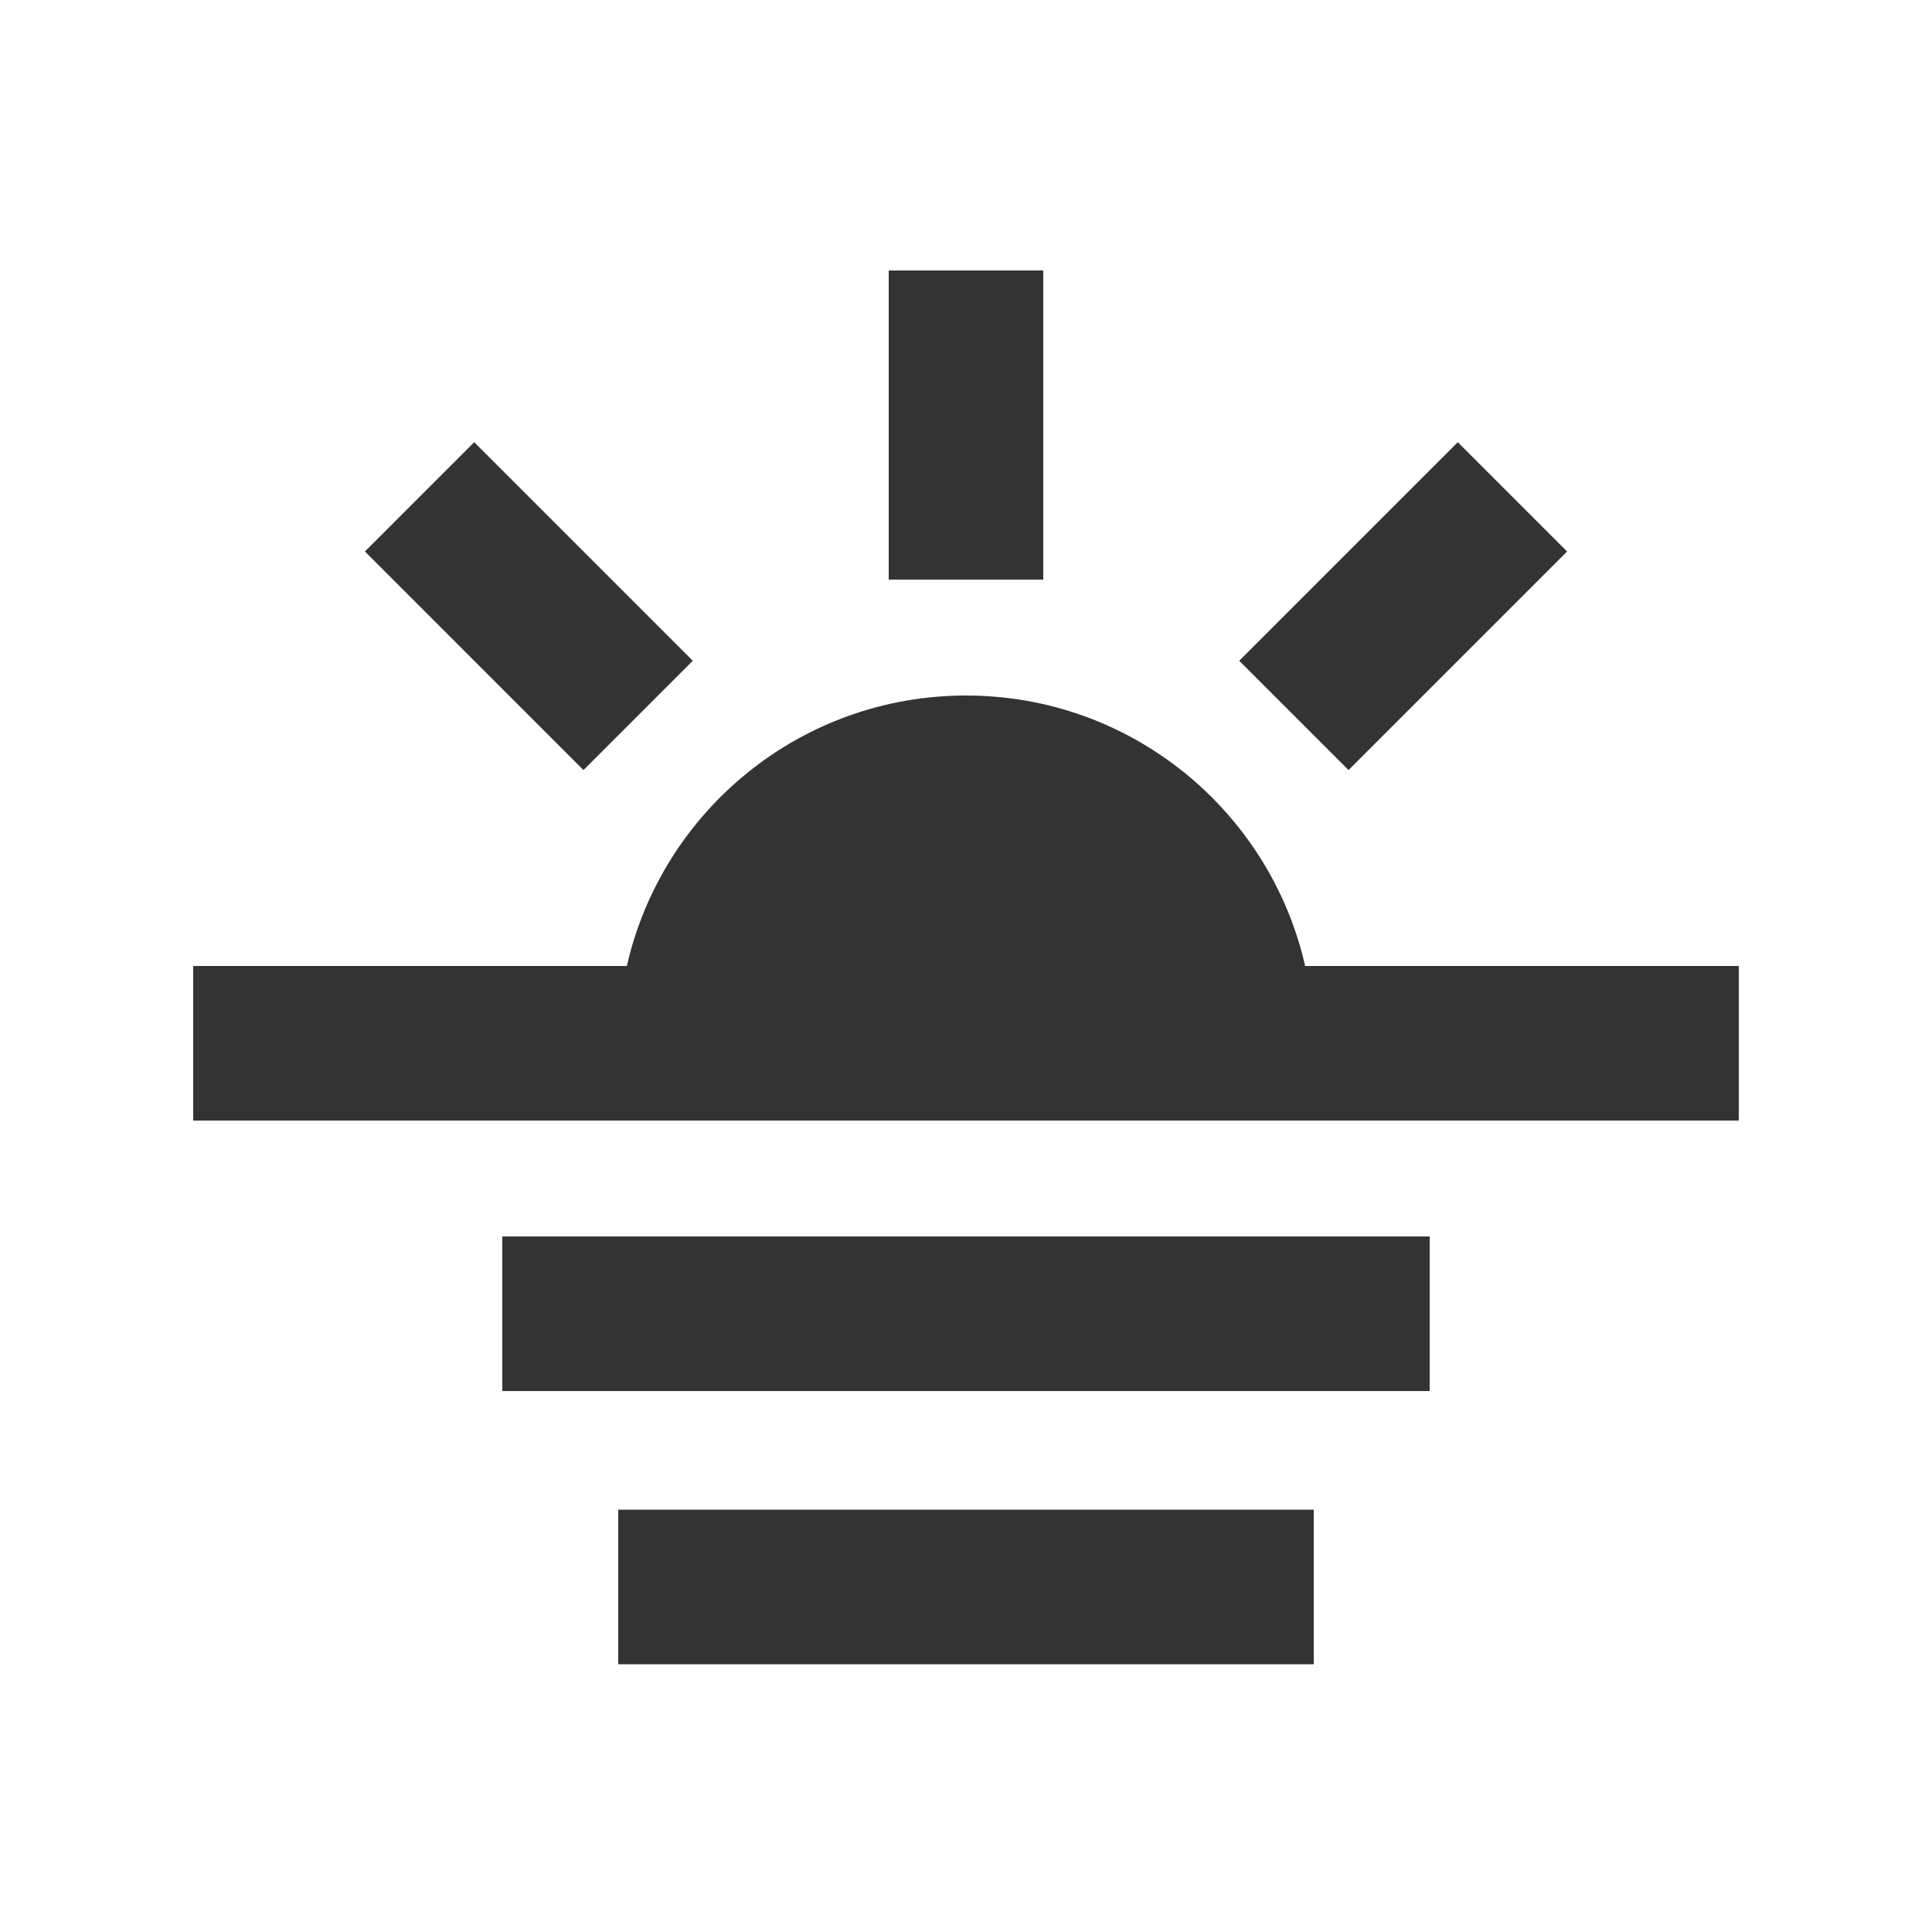 <svg xmlns="http://www.w3.org/2000/svg" width="24" height="24" viewBox="0 0 24 24">
    <g fill="none" fill-rule="evenodd">
        <g>
            <g>
                <path d="M0 0H24V24H0z" transform="translate(-104, -155) translate(104, 155)"/>
                <path fill="#333" d="M16.213 12c-.437-1.924-2.157-3.36-4.213-3.36S8.224 10.076 7.787 12H2.4v1.92h19.2V12h-5.387zM11.04 3.36h1.92V7.2h-1.92V3.36zm-4.8 13.92v-1.92h11.52v1.92H6.24zm1.44 3.394v-1.92h8.64v1.92H7.68zM4.533 6.851l1.358-1.358 2.715 2.715-1.358 1.358L4.533 6.85zm12.219 2.715l-1.358-1.358 2.715-2.715 1.358 1.358-2.715 2.715z" transform="translate(-104, -155) translate(104, 155)"/>
            </g>
        </g>
    </g>
</svg>
